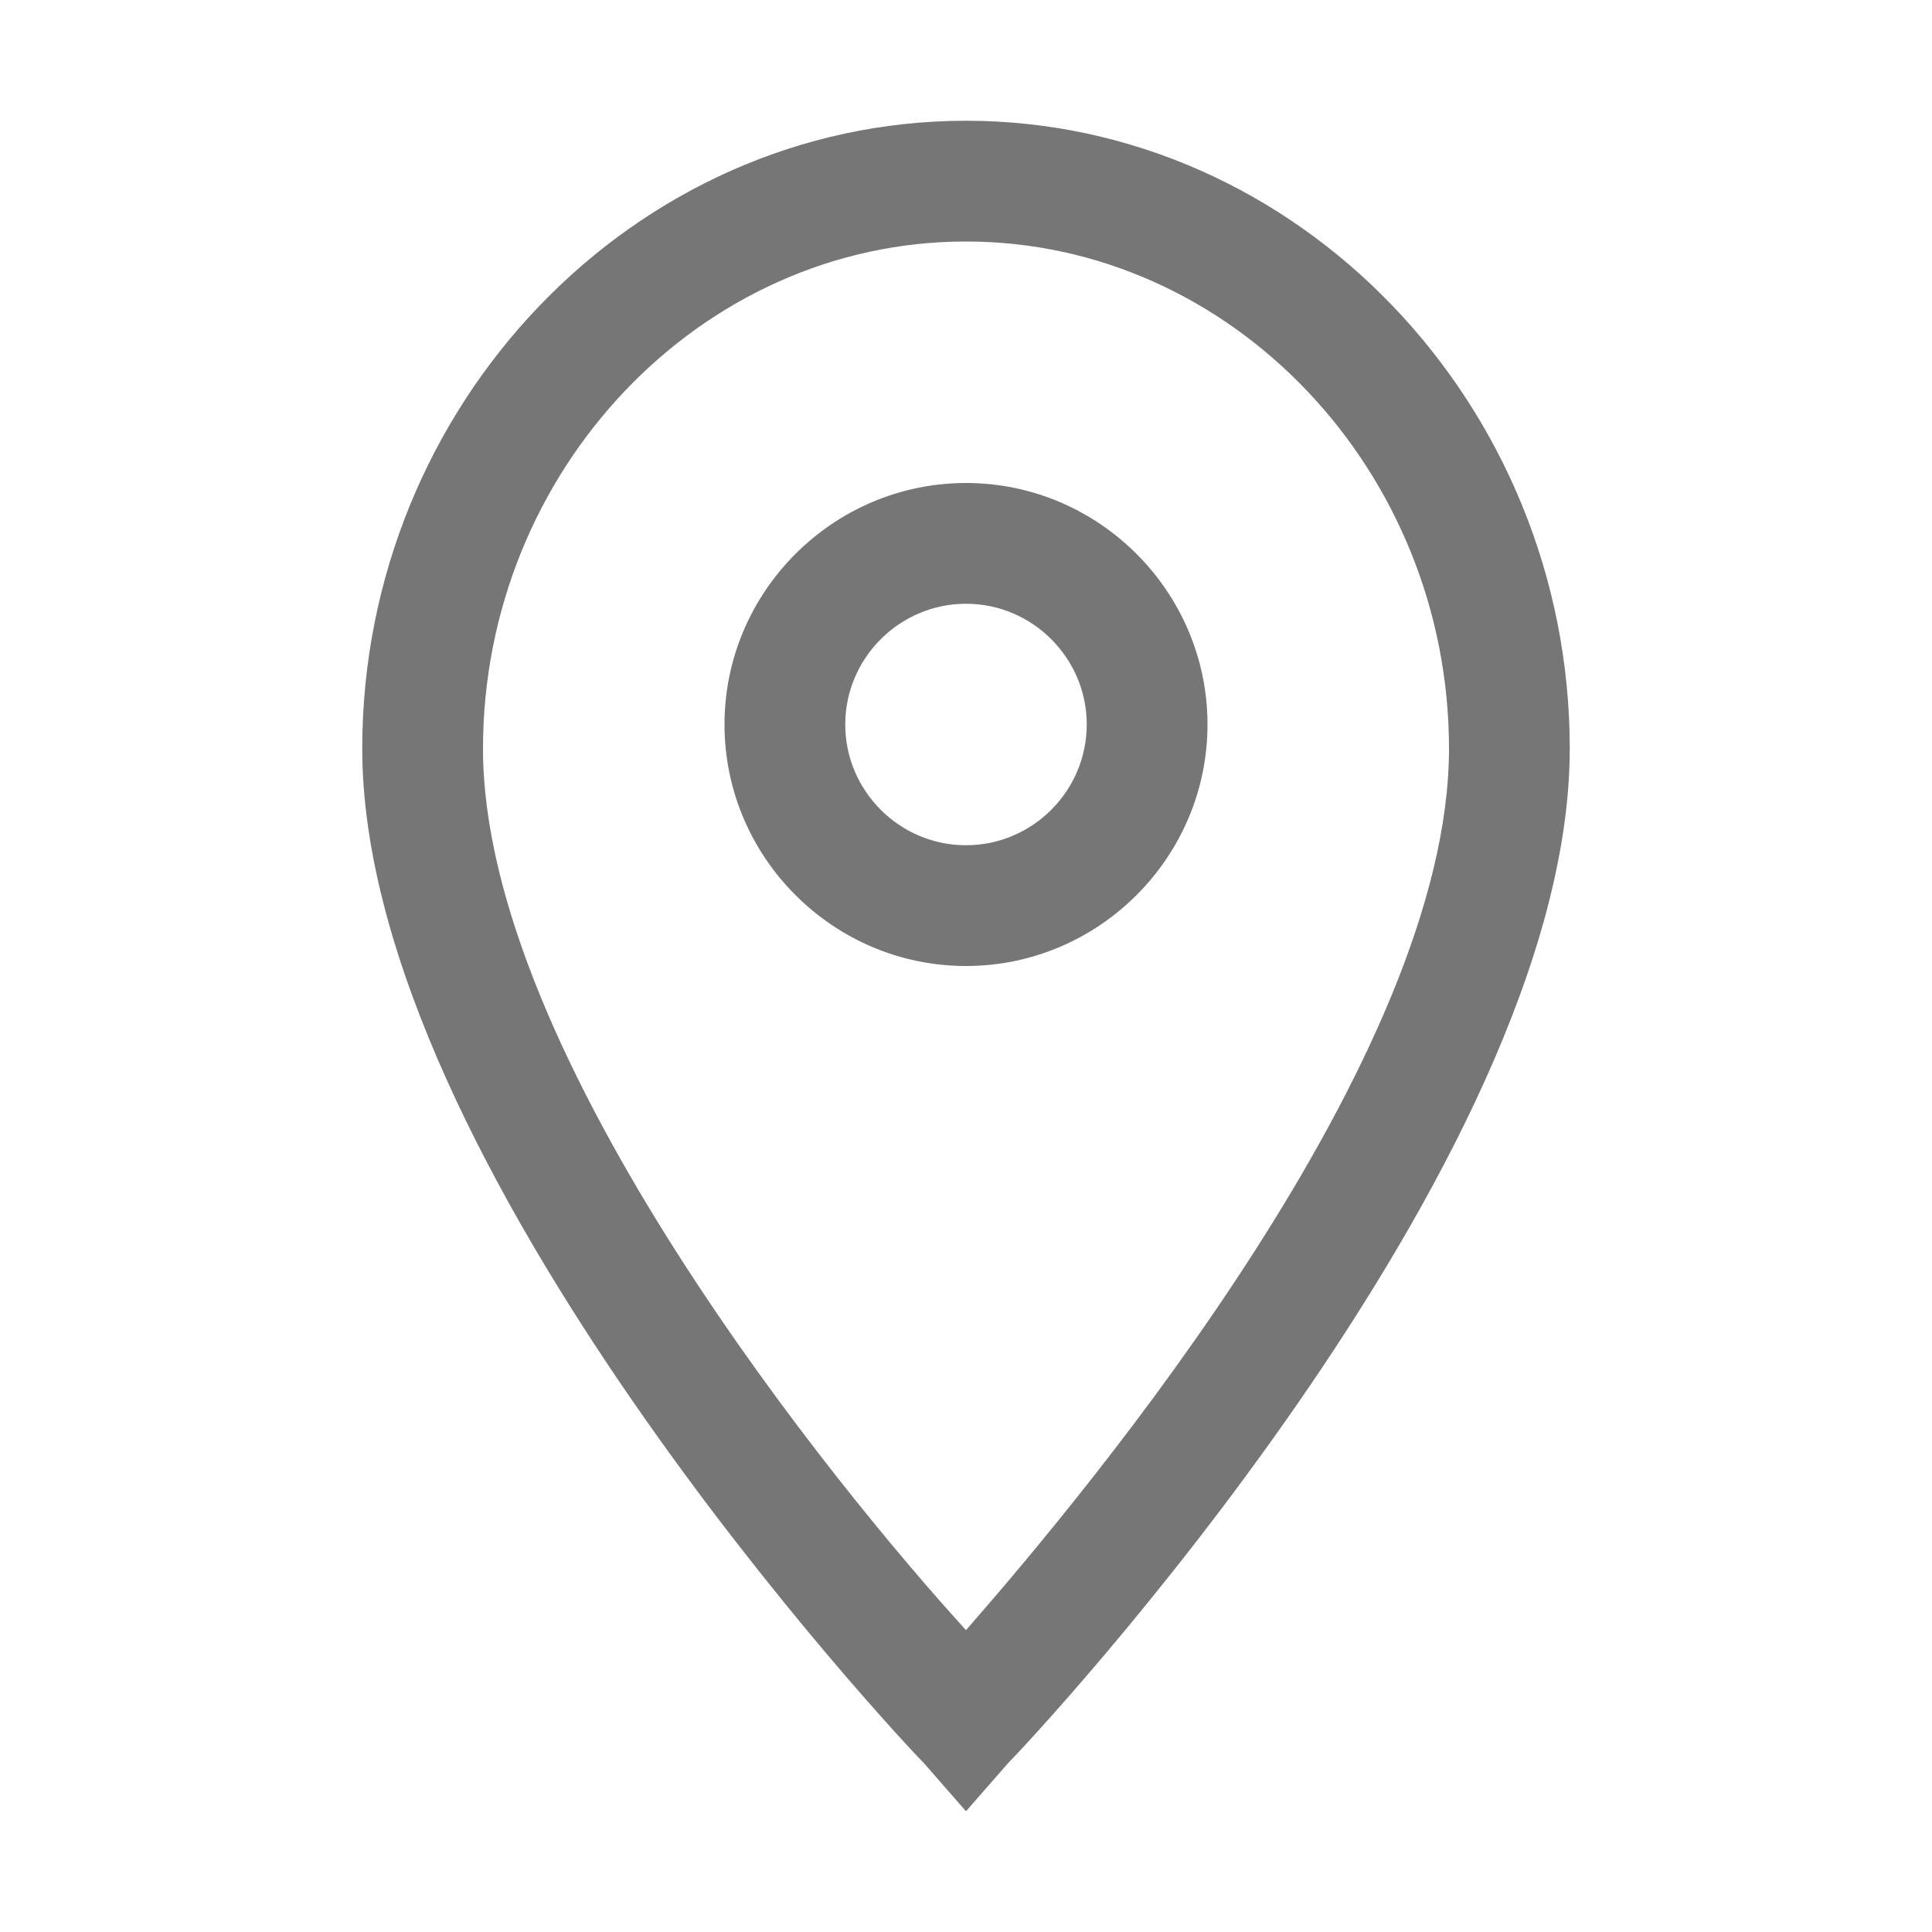 <svg xmlns="http://www.w3.org/2000/svg" viewBox="0 0 32 32" fill="#767676"><path d="M16 30l-.7-.8c-.4-.4-9.3-9.9-9.3-16.8C6 6.7 10.5 2 16 2s10 4.7 10 10.4c0 6.9-8.9 16.4-9.3 16.8l-.7.8zm0-26c-4.4 0-8 3.8-8 8.4 0 5.1 5.9 12.3 8 14.6 2.1-2.4 8-9.5 8-14.6C24 7.8 20.4 4 16 4zm0 12c-2.2 0-4-1.8-4-4s1.8-4 4-4 4 1.8 4 4-1.8 4-4 4zm0-6c-1.1 0-2 .9-2 2s.9 2 2 2 2-.9 2-2-.9-2-2-2z"/></svg>
